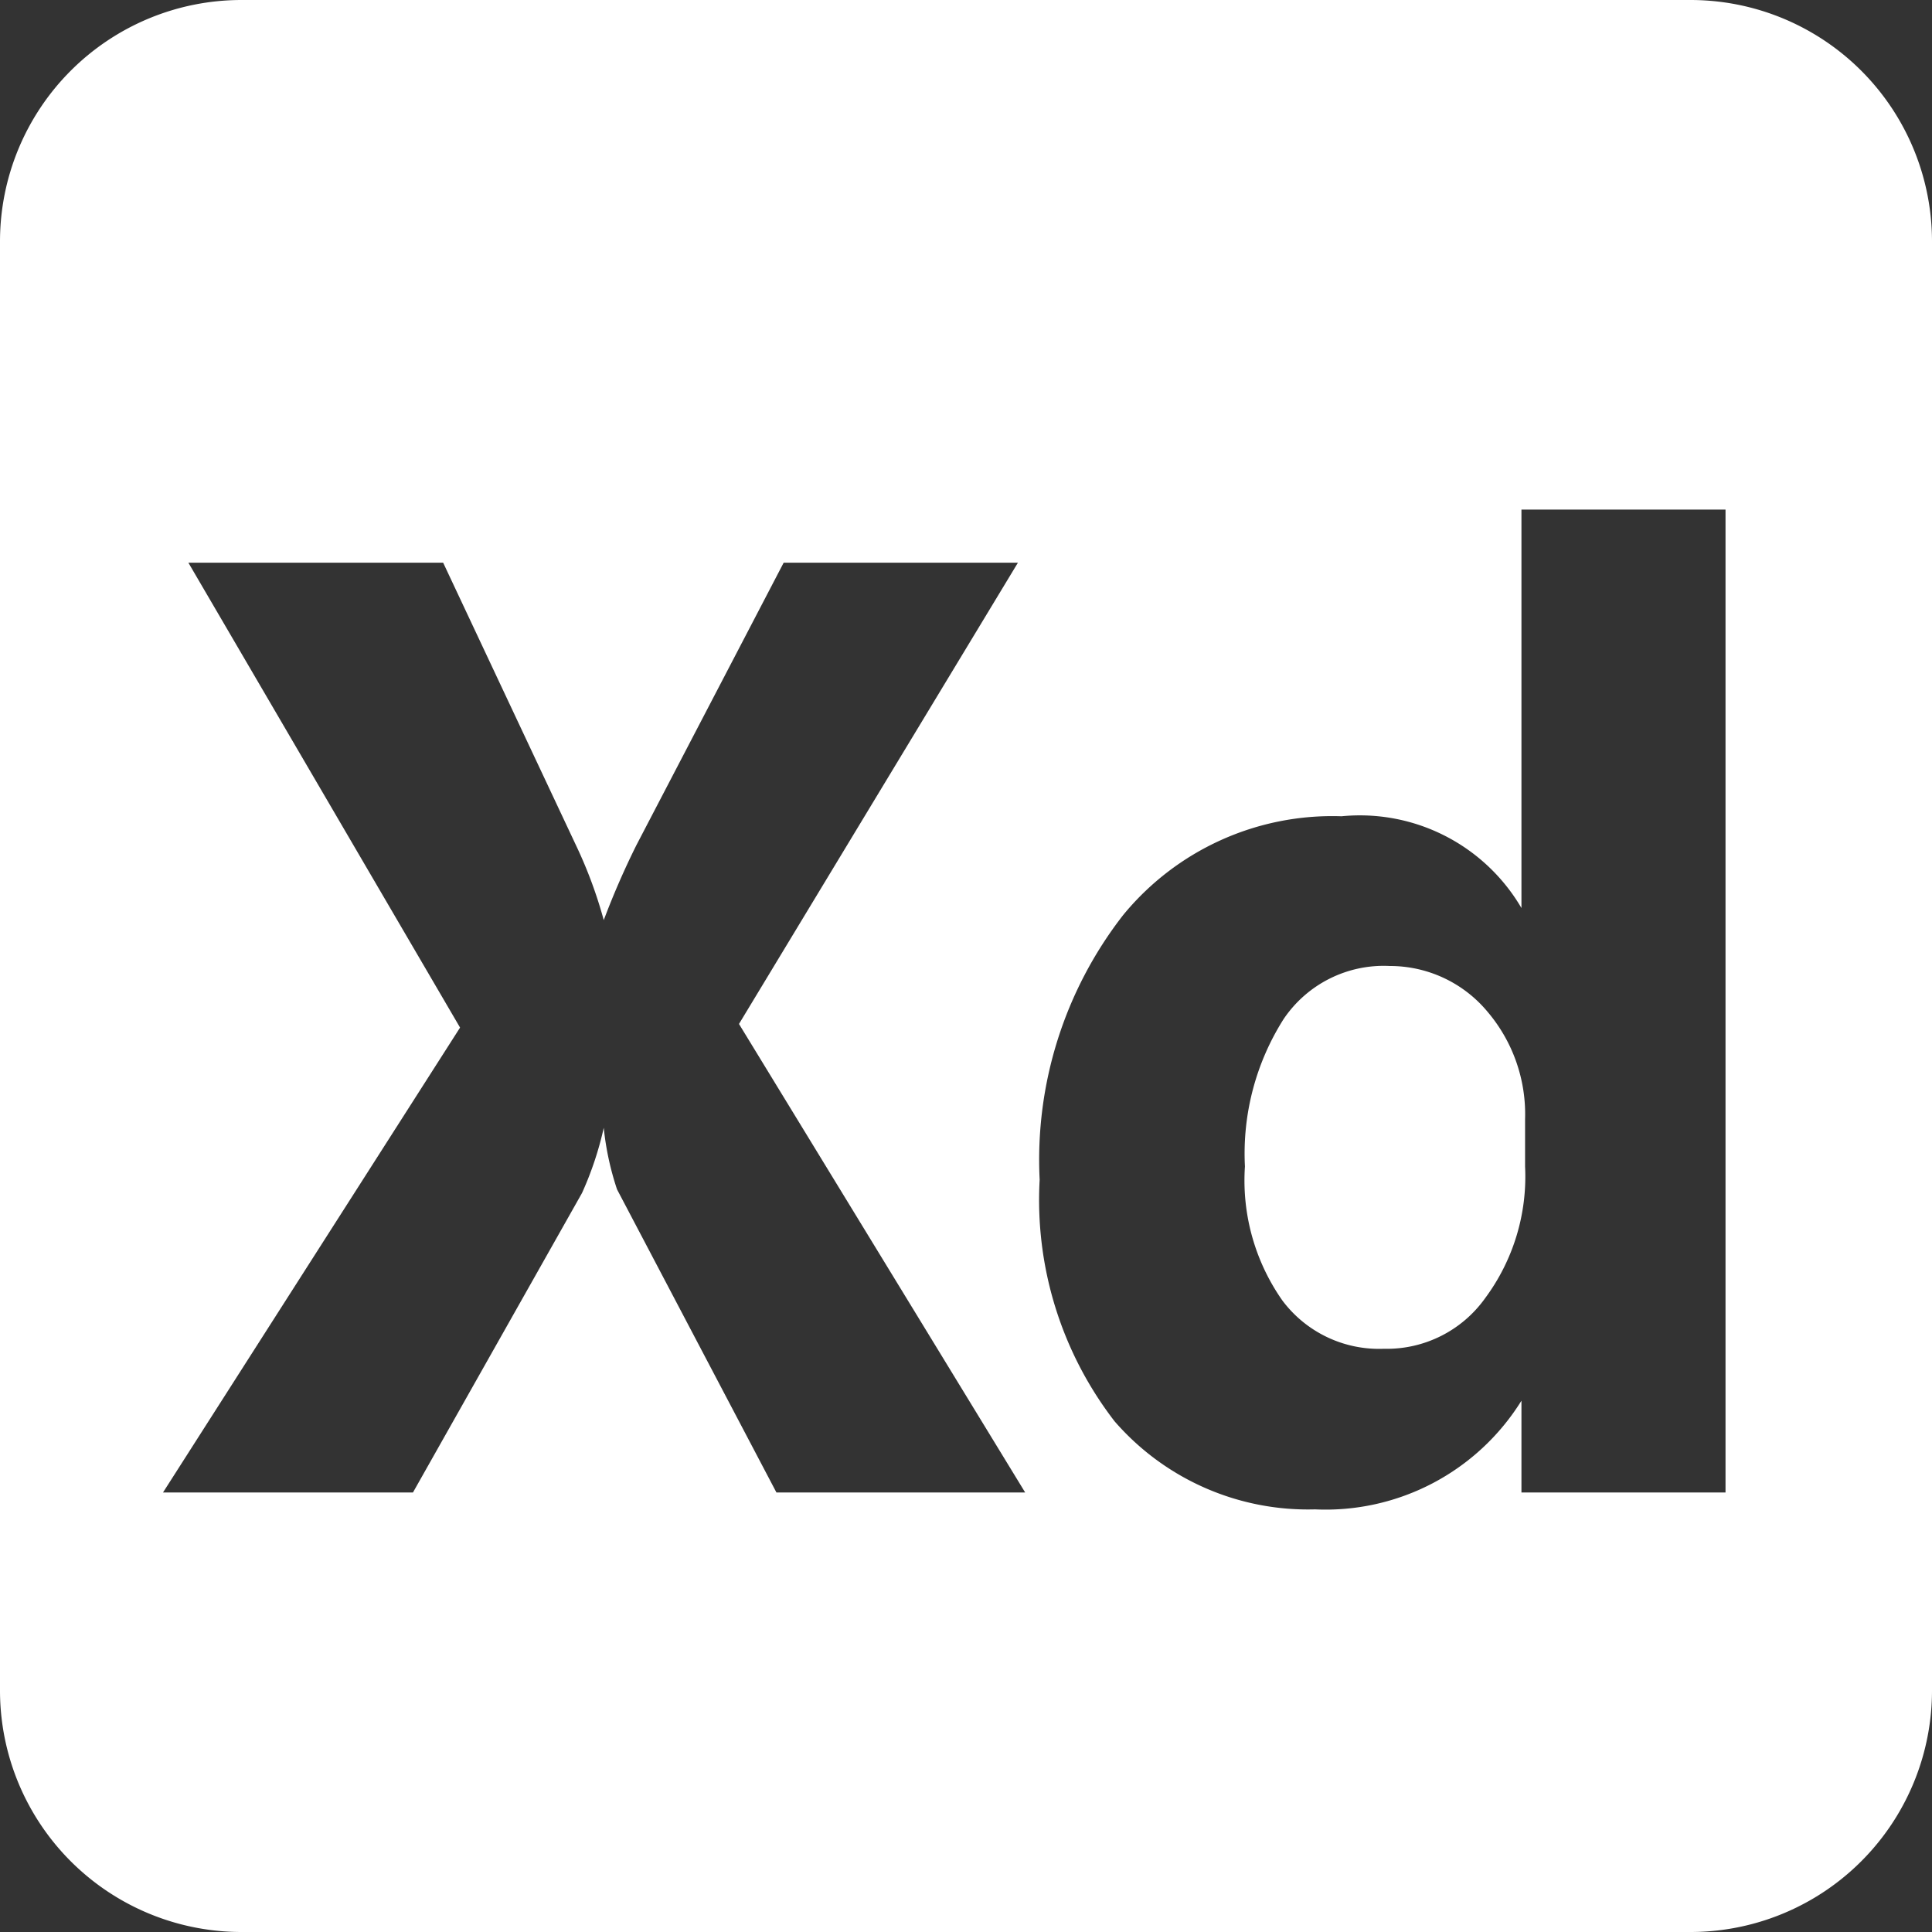 <svg id="Layer_1" data-name="Layer 1" xmlns="http://www.w3.org/2000/svg" viewBox="0 0 16 16"><rect x="0" y="0" width="16" height="16" fill="#333333" stroke="none"/><defs><style>.cls-1{fill:#fff;}</style></defs><path class="cls-1" d="M11.51,8a1,1,0,0,0-.88.44,2.08,2.08,0,0,0-.32,1.22,1.73,1.73,0,0,0,.31,1.11,1,1,0,0,0,.84.4,1,1,0,0,0,.84-.42,1.69,1.69,0,0,0,.33-1.09V9.27a1.31,1.31,0,0,0-.31-.89A1.05,1.05,0,0,0,11.51,8Z"/><path class="cls-1" d="M14,0H2A2,2,0,0,0,0,2V14a2,2,0,0,0,2,2H14a2,2,0,0,0,2-2V2A2,2,0,0,0,14,0ZM6.43,12.36,5.11,9.85A2.37,2.37,0,0,1,5,9.34h0a2.76,2.76,0,0,1-.18.54L3.42,12.36H1.35L3.81,8.51,1.56,4.66H3.67L4.77,7A3.71,3.71,0,0,1,5,7.62H5A6.62,6.62,0,0,1,5.27,7L6.49,4.66H8.43L6.12,8.48l2.37,3.88Zm7.86,0H12.6V11.6h0a1.91,1.91,0,0,1-1.71.9,2.12,2.12,0,0,1-1.66-.73,3,3,0,0,1-.62-2,3.3,3.3,0,0,1,.69-2.19,2.24,2.24,0,0,1,1.81-.82,1.55,1.55,0,0,1,1.49.76h0V4.22h1.69Z"/></svg>
